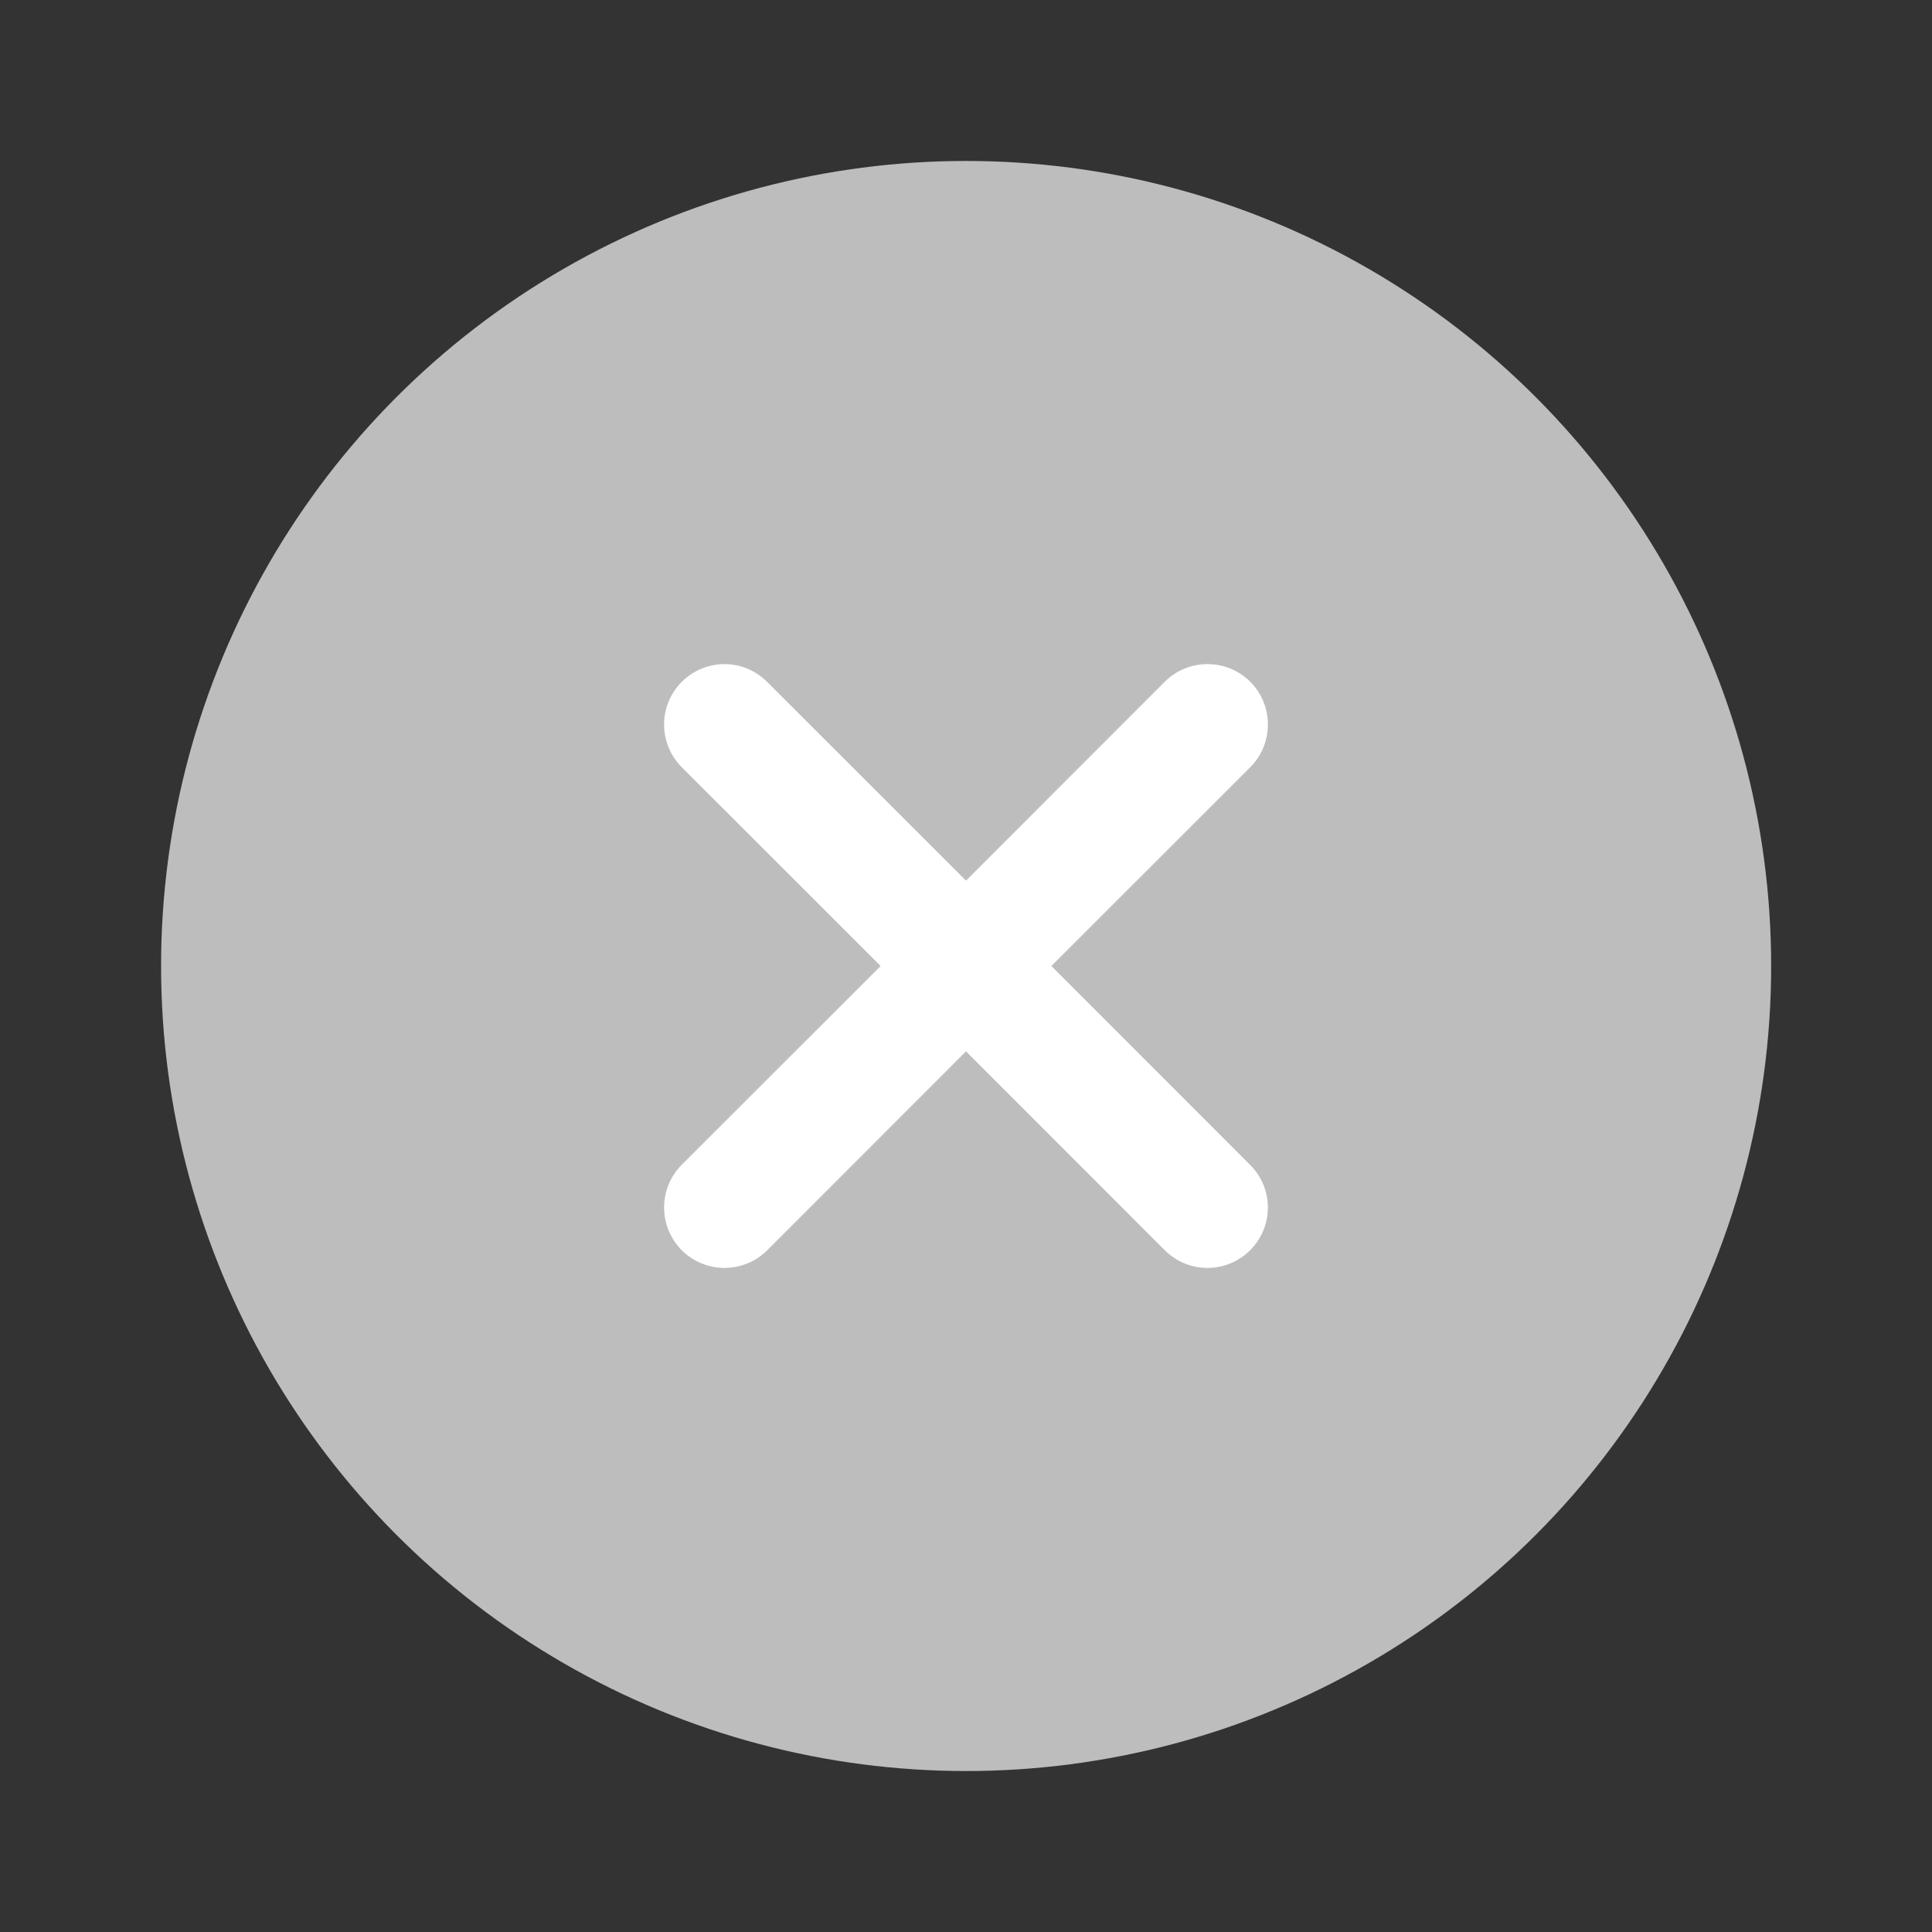 <svg width="16" height="16" viewBox="0 0 16 16" fill="none" xmlns="http://www.w3.org/2000/svg">
<rect x="0" y="0" width="16" height="16" fill="#333333" stroke="none"/>
<circle cx="8.001" cy="8" r="6.667" fill="#BDBDBD"/>
<path fill-rule="evenodd" clip-rule="evenodd" d="M10.354 6.354C10.549 6.158 10.549 5.842 10.354 5.646C10.158 5.451 9.842 5.451 9.646 5.646L8 7.293L6.353 5.647C6.158 5.451 5.842 5.451 5.646 5.647C5.451 5.842 5.451 6.158 5.646 6.354L7.293 8L5.646 9.646C5.451 9.842 5.451 10.158 5.646 10.354C5.842 10.549 6.158 10.549 6.354 10.354L8 8.707L9.646 10.354C9.842 10.549 10.158 10.549 10.353 10.354C10.549 10.158 10.549 9.842 10.353 9.647L8.707 8L10.354 6.354Z" fill="white"/>
</svg>
